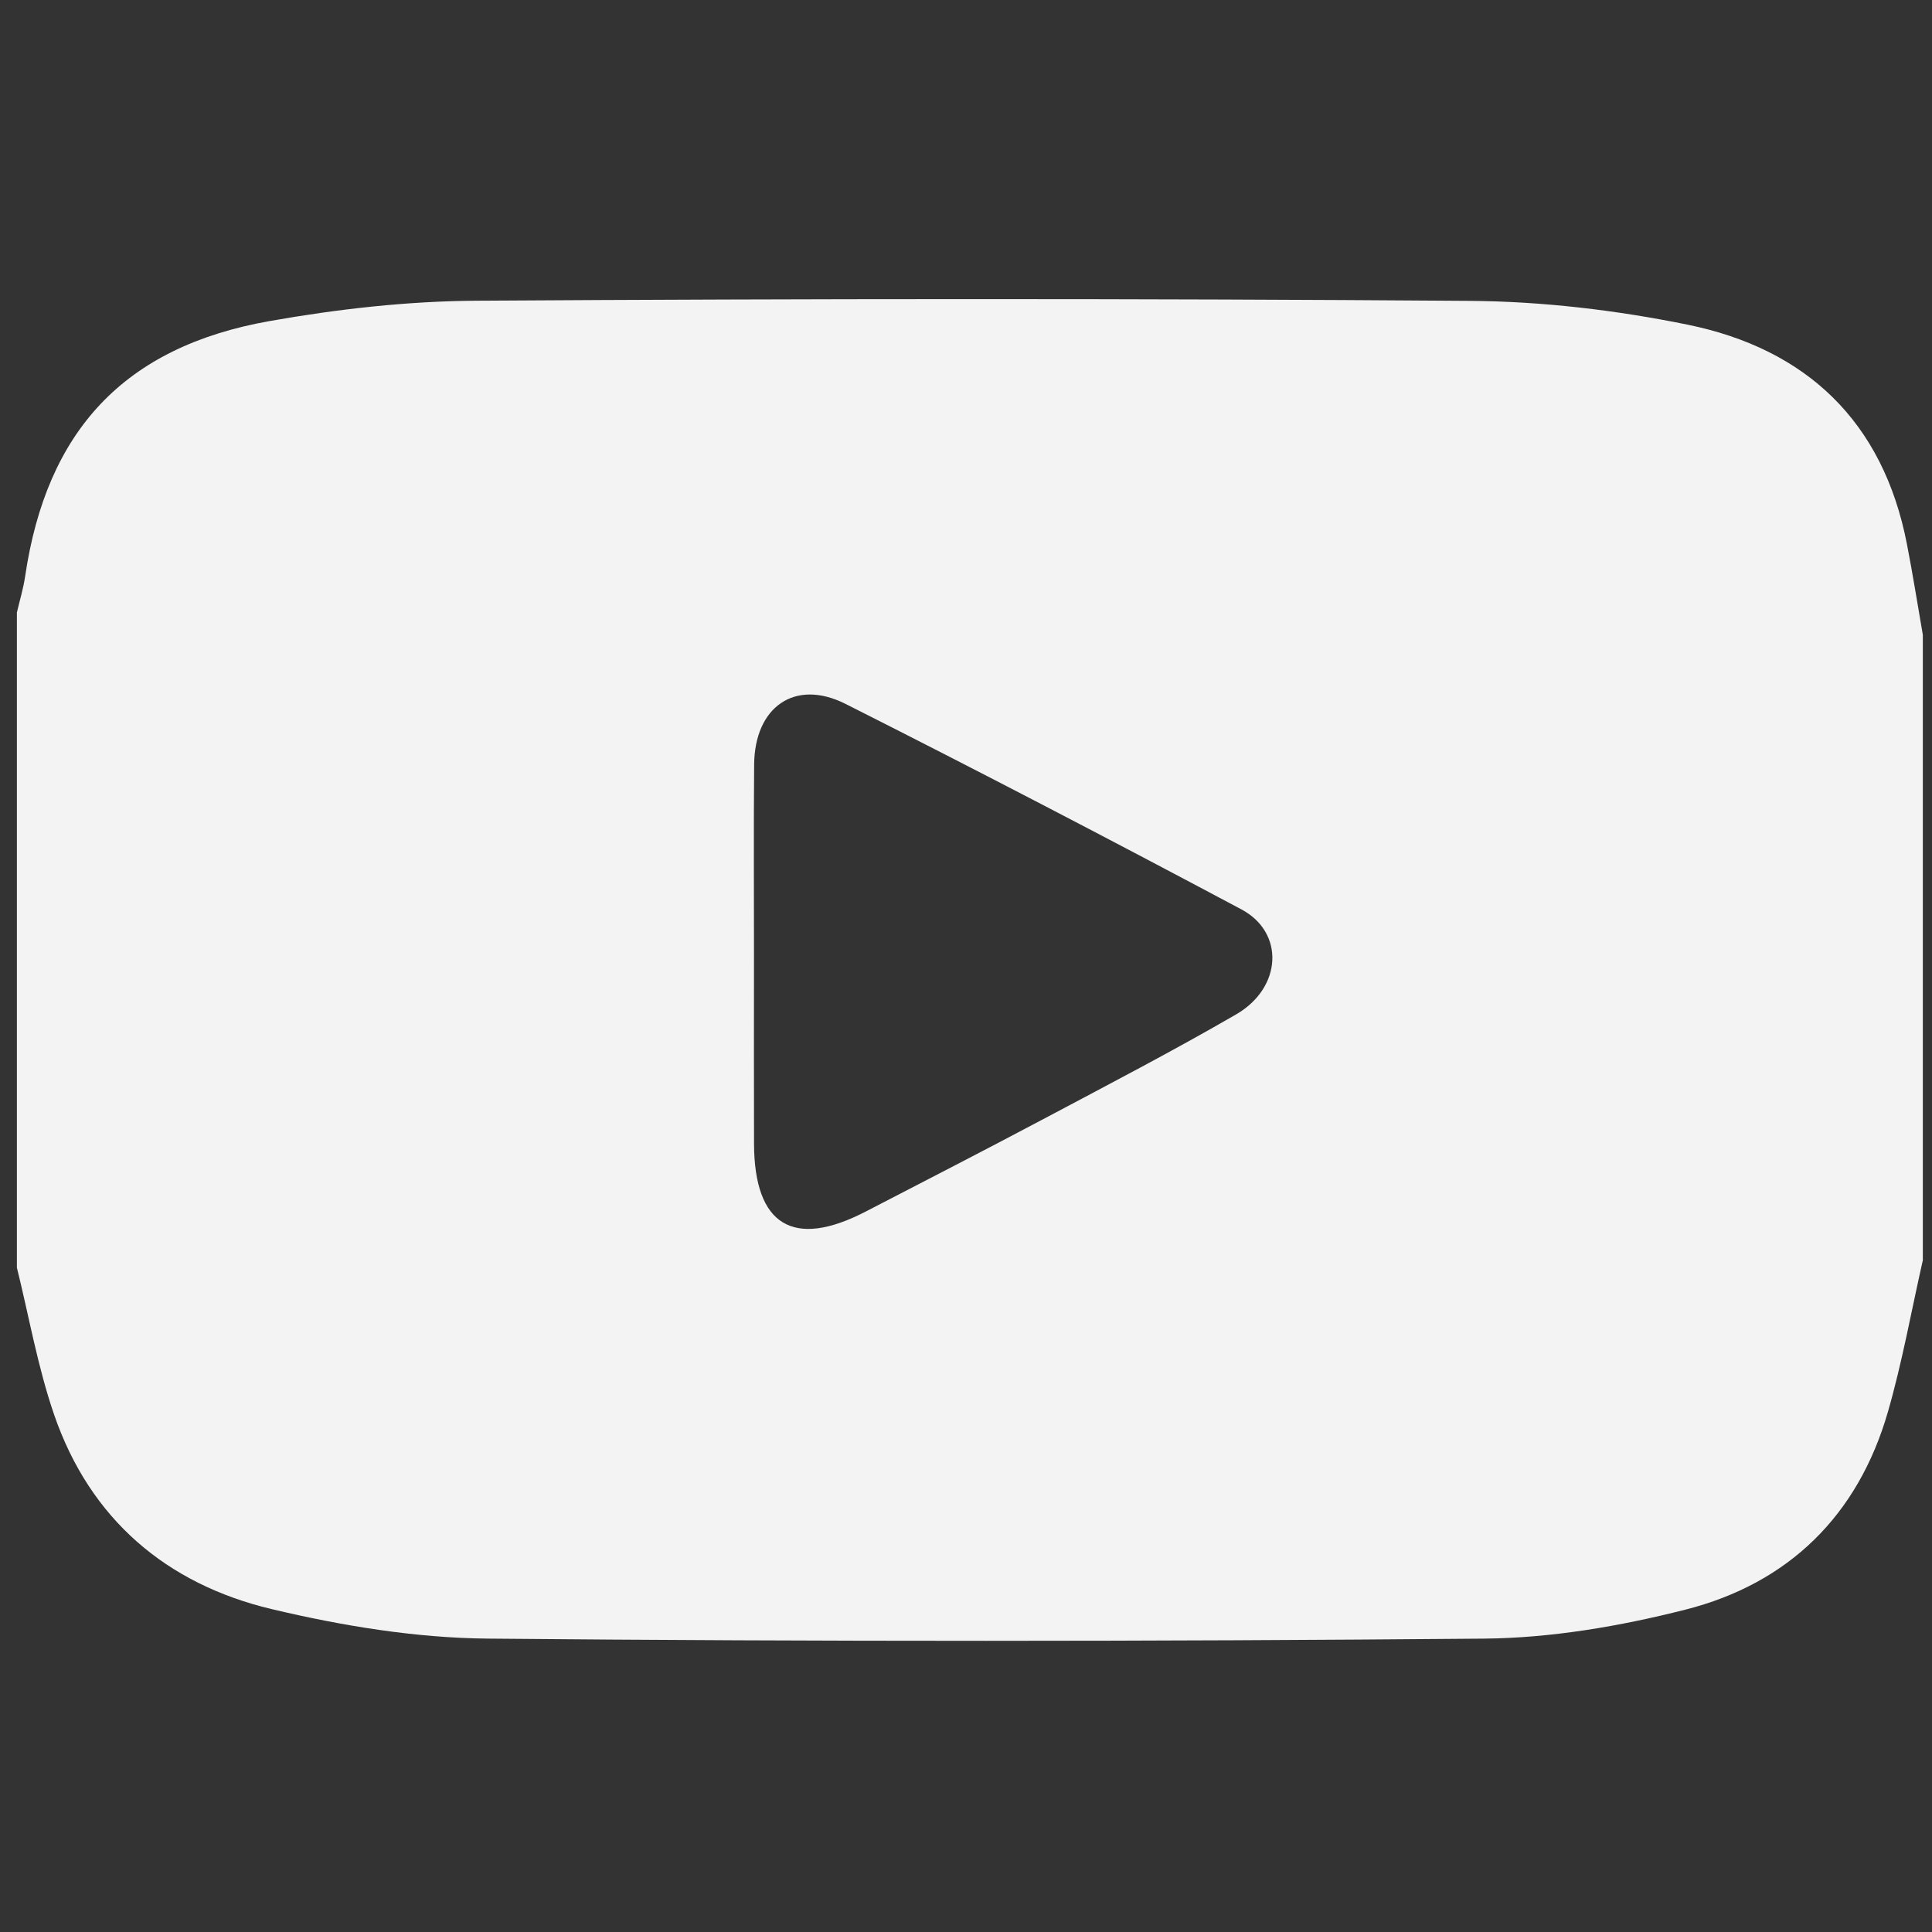 <?xml version="1.0" encoding="utf-8"?>
<!-- Generator: Adobe Illustrator 16.0.0, SVG Export Plug-In . SVG Version: 6.00 Build 0)  -->
<!DOCTYPE svg PUBLIC "-//W3C//DTD SVG 1.1//EN" "http://www.w3.org/Graphics/SVG/1.1/DTD/svg11.dtd">
<svg version="1.1" id="Layer_1" xmlns="http://www.w3.org/2000/svg" xmlns:xlink="http://www.w3.org/1999/xlink" x="0px" y="0px"
	 width="408.016px" height="408.015px" viewBox="0 0 408.016 408.015" enable-background="new 0 0 408.016 408.015"
	 xml:space="preserve">
<rect x="0" y="0" width="408.016" height="408.015" fill="#333333" stroke="none"/>
<g>
	<path fill="#F3F3F3" d="M406.08,134.072c0,44.024,0,88.048,0,132.073c-2.42,10.673-4.34,21.489-7.364,31.989
		c-6.305,21.891-20.956,36.266-42.804,41.811c-13.821,3.508-28.309,5.99-42.521,6.113c-70.128,0.609-140.266,0.641-210.393-0.004
		c-15.254-0.141-30.757-2.693-45.646-6.236c-22.224-5.289-38.333-19.025-45.917-41.043c-3.465-10.062-5.295-20.689-7.867-31.059
		c0-46.119,0-92.241,0-138.361c0.586-2.527,1.356-5.027,1.732-7.583c4.54-30.821,20.905-48.529,51.649-53.968
		c14.361-2.54,29.073-4.206,43.641-4.296c69.944-0.435,139.894-0.485,209.836,0.031c15.333,0.114,30.878,1.955,45.914,5.015
		c25.137,5.116,41.334,20.446,46.368,46.288C403.956,121.229,404.964,127.66,406.08,134.072z M159.232,202.28
		c0,13.089-0.035,26.175,0.01,39.263c0.056,17.234,8.281,22.244,23.534,14.348c12.548-6.496,25.118-12.945,37.596-19.57
		c13.63-7.236,27.334-14.361,40.682-22.094c9.71-5.624,10.297-17.291,1.109-22.181c-27.713-14.752-55.562-29.261-83.598-43.39
		c-10.673-5.378-19.189,0.616-19.299,12.793C159.147,175.057,159.239,188.668,159.232,202.28z"/>
</g>
</svg>
